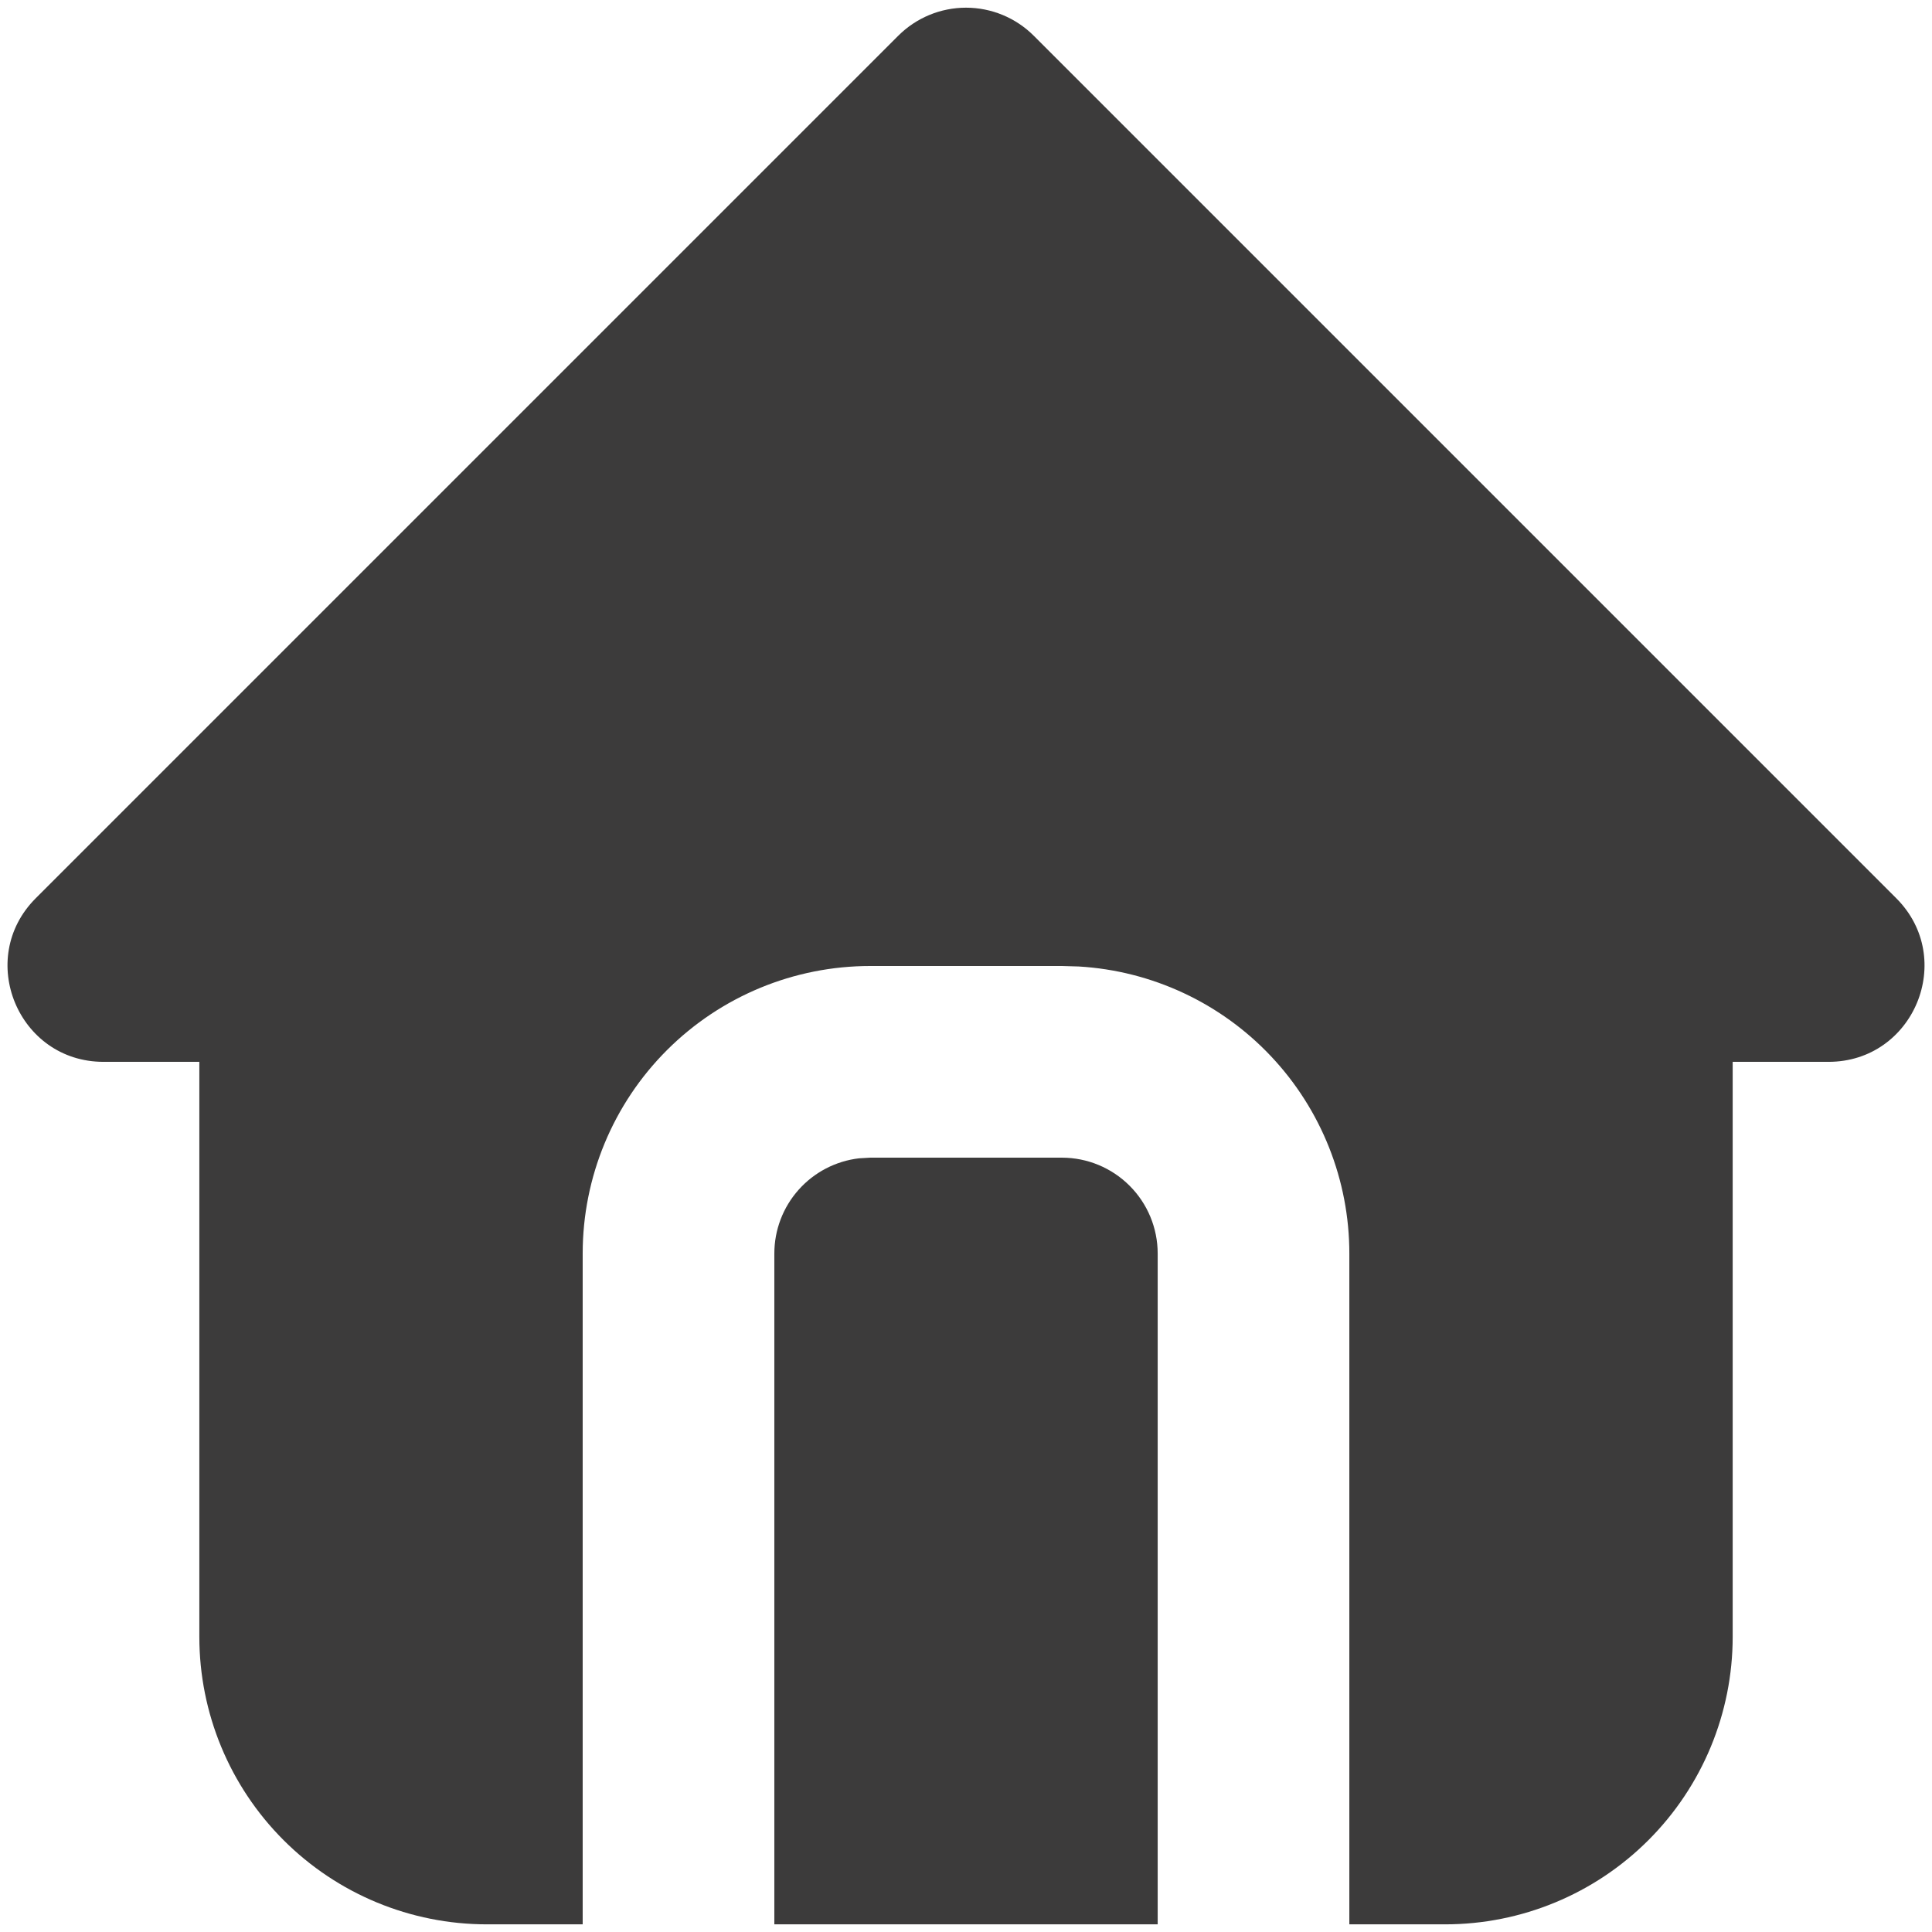 <svg xmlns="http://www.w3.org/2000/svg" width="17" height="17" viewBox="0 0 84 84" fill="none">
  <path d="M44.946 1.554L82.446 39.054C85.071 41.679 83.213 46.167 79.5 46.167H75.334V71.167C75.334 74.482 74.016 77.661 71.672 80.005C69.328 82.35 66.149 83.667 62.834 83.667H58.667V54.5C58.667 51.312 57.449 48.244 55.261 45.924C53.074 43.604 50.083 42.208 46.9 42.021L46.167 42H37.834C34.518 42 31.339 43.317 28.995 45.661C26.65 48.005 25.334 51.185 25.334 54.5V83.667H21.167C17.852 83.667 14.672 82.35 12.328 80.005C9.984 77.661 8.667 74.482 8.667 71.167V46.167H4.5C0.792 46.167 -1.071 41.679 1.554 39.054L39.054 1.554C39.836 0.773 40.895 0.334 42 0.334C43.105 0.334 44.165 0.773 44.946 1.554ZM46.167 50.333C47.272 50.333 48.332 50.772 49.113 51.554C49.895 52.335 50.334 53.395 50.334 54.5V83.667H33.667V54.5C33.667 53.479 34.042 52.494 34.72 51.732C35.398 50.969 36.332 50.482 37.346 50.362L37.834 50.333H46.167Z" fill="#3C3B3B"/>
</svg>